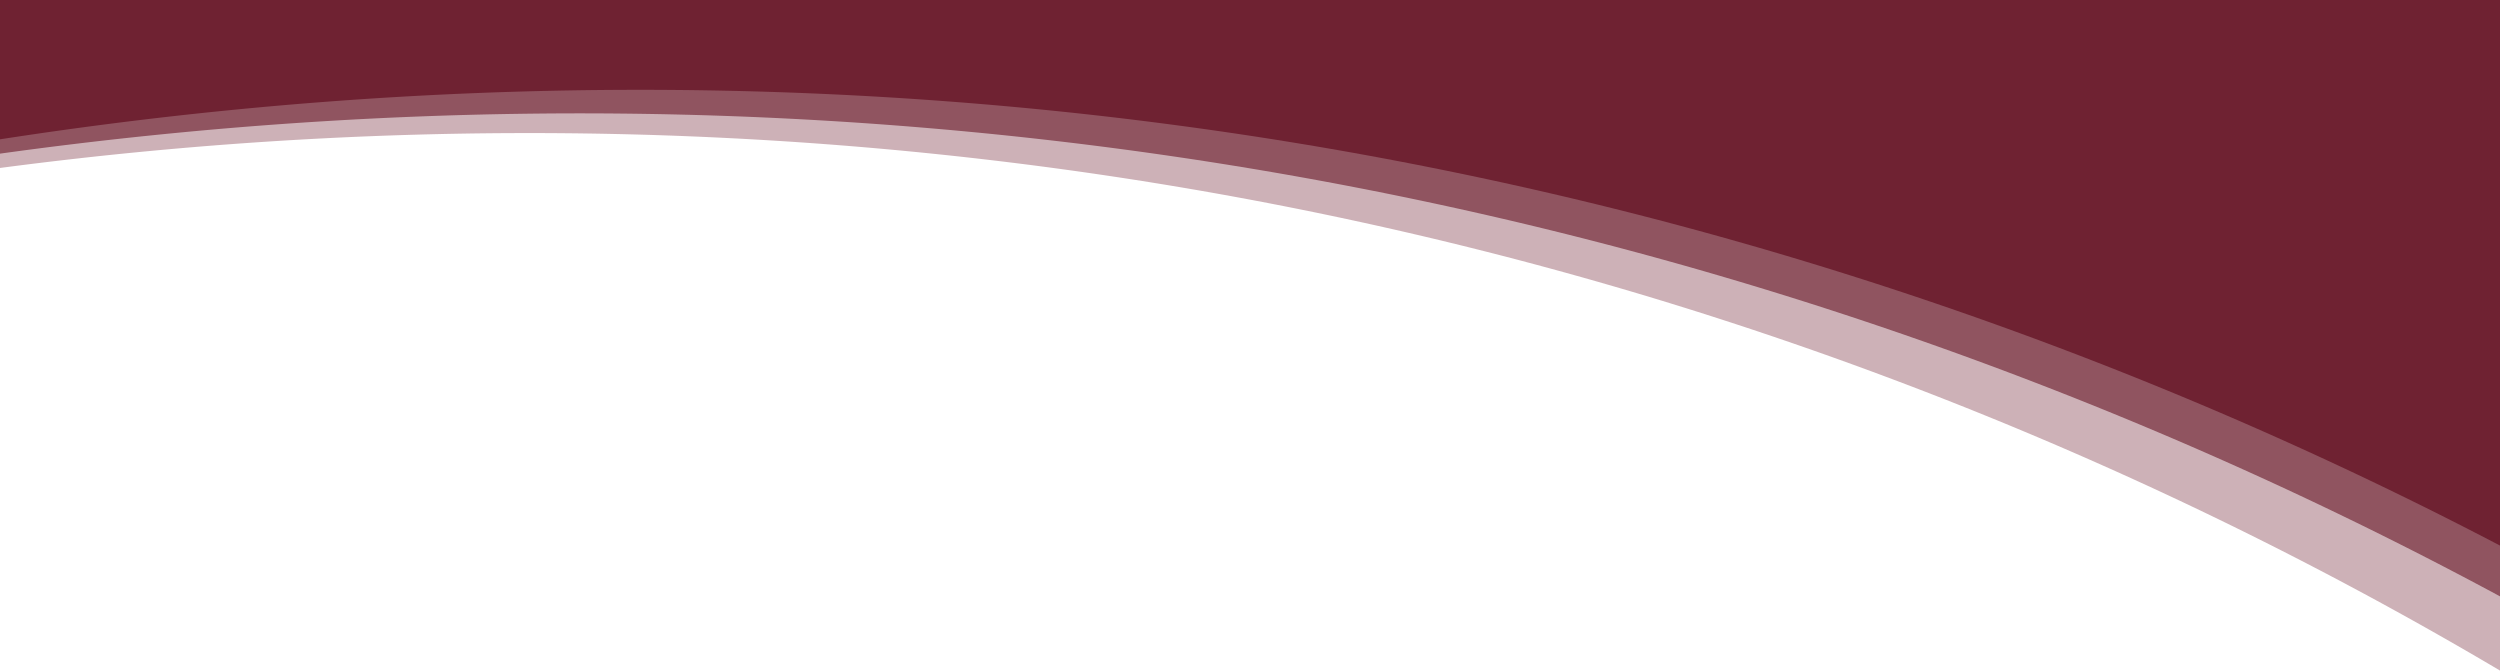 <svg id="Layer_1" data-name="Layer 1" xmlns="http://www.w3.org/2000/svg" viewBox="0 0 1920 515"><defs><style>.cls-1,.cls-2,.cls-3{fill:#6f2232;}.cls-1{opacity:0.35;}.cls-2{opacity:0.65;}</style></defs><title>Untitled-5</title><path class="cls-1" d="M0,129V0H1920V515a2962.55,2962.55,0,0,0-637-282C754,70.23,289.2,90.87,0,129Z"/><path class="cls-2" d="M0,118V0H1920V458a3101.78,3101.78,0,0,0-637-257C756.23,54,296.09,76.9,0,118Z"/><path class="cls-3" d="M0,107V0H1920V419a3076.68,3076.68,0,0,0-631-246C758.09,31.16,296,61.23,0,107Z"/></svg>